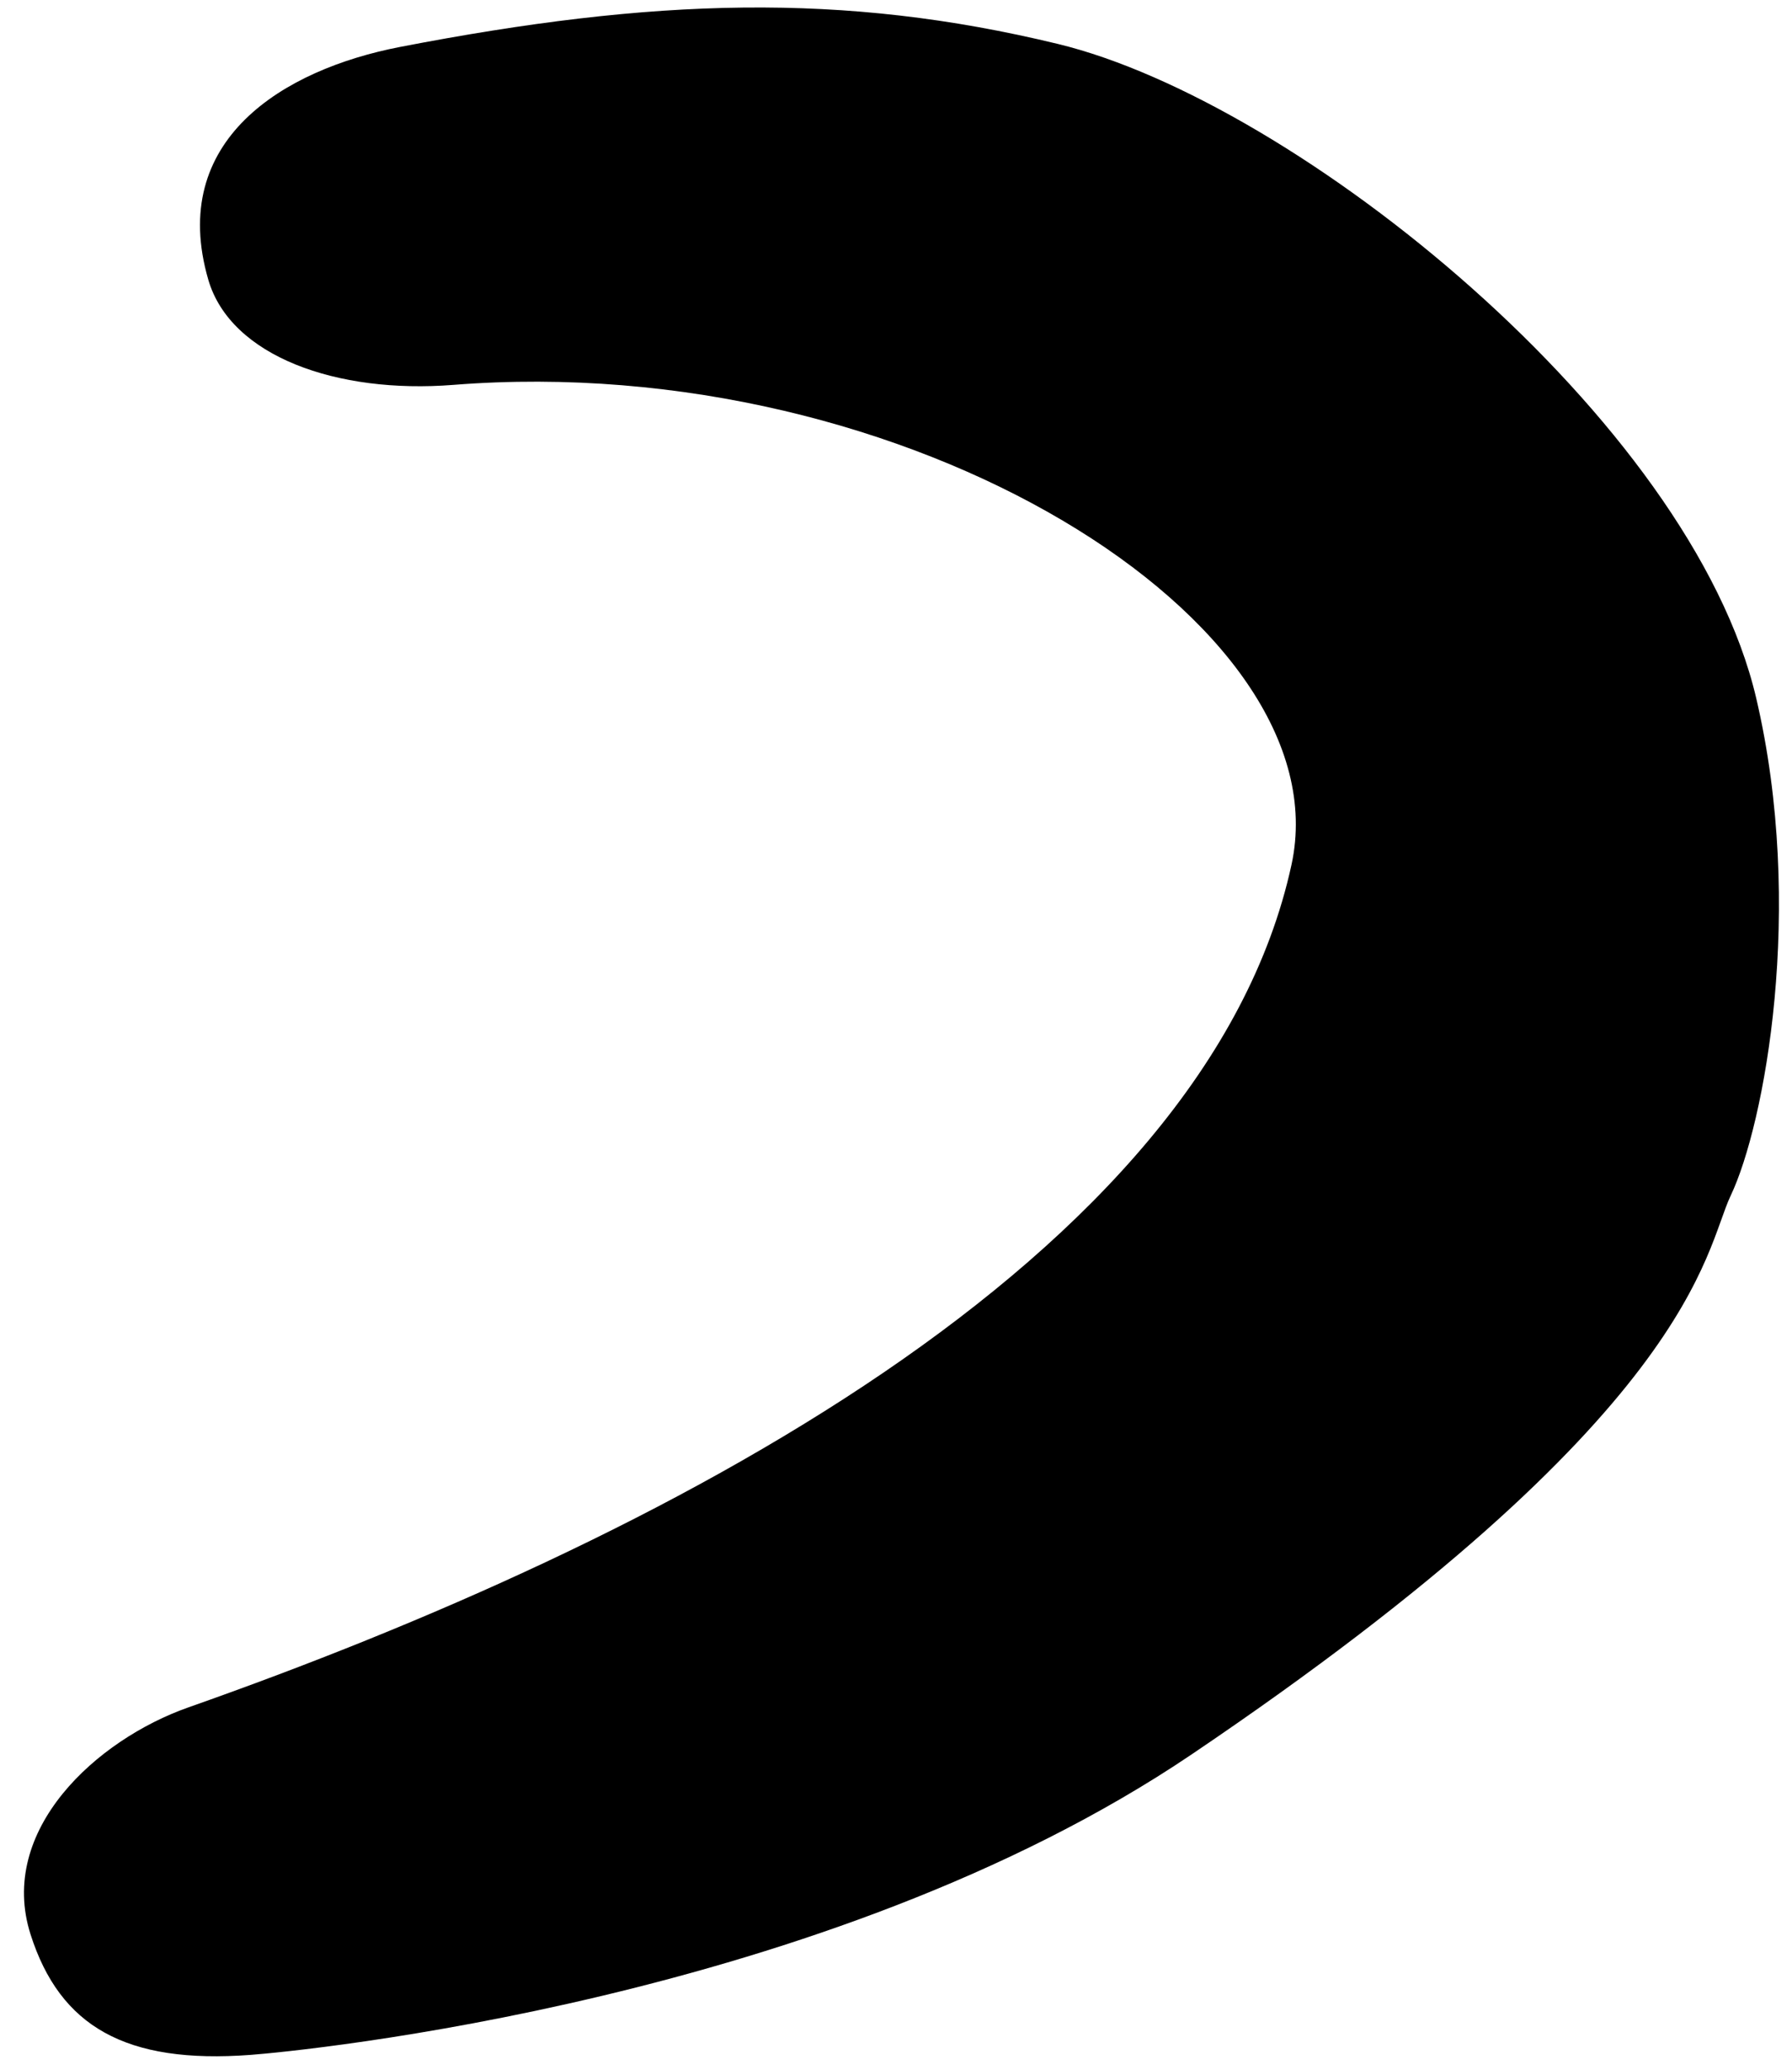 <?xml version="1.0" encoding="UTF-8" standalone="no"?>
<!DOCTYPE svg PUBLIC "-//W3C//DTD SVG 1.1//EN" "http://www.w3.org/Graphics/SVG/1.1/DTD/svg11.dtd">
<svg width="100%" height="100%" viewBox="0 0 71 82" version="1.1" xmlns="http://www.w3.org/2000/svg" xmlns:xlink="http://www.w3.org/1999/xlink" xml:space="preserve" xmlns:serif="http://www.serif.com/" style="fill-rule:evenodd;clip-rule:evenodd;stroke-linejoin:round;stroke-miterlimit:2;">
    <g transform="matrix(1,0,0,1,-539,-75)">
        <g id="D" transform="matrix(-1.018,-0.189,0.17,-0.918,1005.53,308.433)">
            <path d="M469.476,74.162C471.457,78.258 468.35,82.796 465.119,84.856C448.617,95.375 429.962,111.381 429.483,128.556C429.191,139.052 447.505,147.096 464.361,142.074C468.67,140.79 472.94,141.534 474.315,144.562C476.814,150.069 472.969,153.908 468.716,155.76C459.538,159.757 452.449,161.484 443.999,160.979C434.588,160.418 417.544,150.19 413.158,139.099C409.846,130.724 409.878,121.372 410.652,118.153C411.268,115.596 410.423,108.8 427.049,90.66C439.071,77.545 458.572,71.366 460.352,70.844C465.004,69.479 467.733,70.56 469.476,74.162Z"/>
        </g>
    </g>
</svg>
